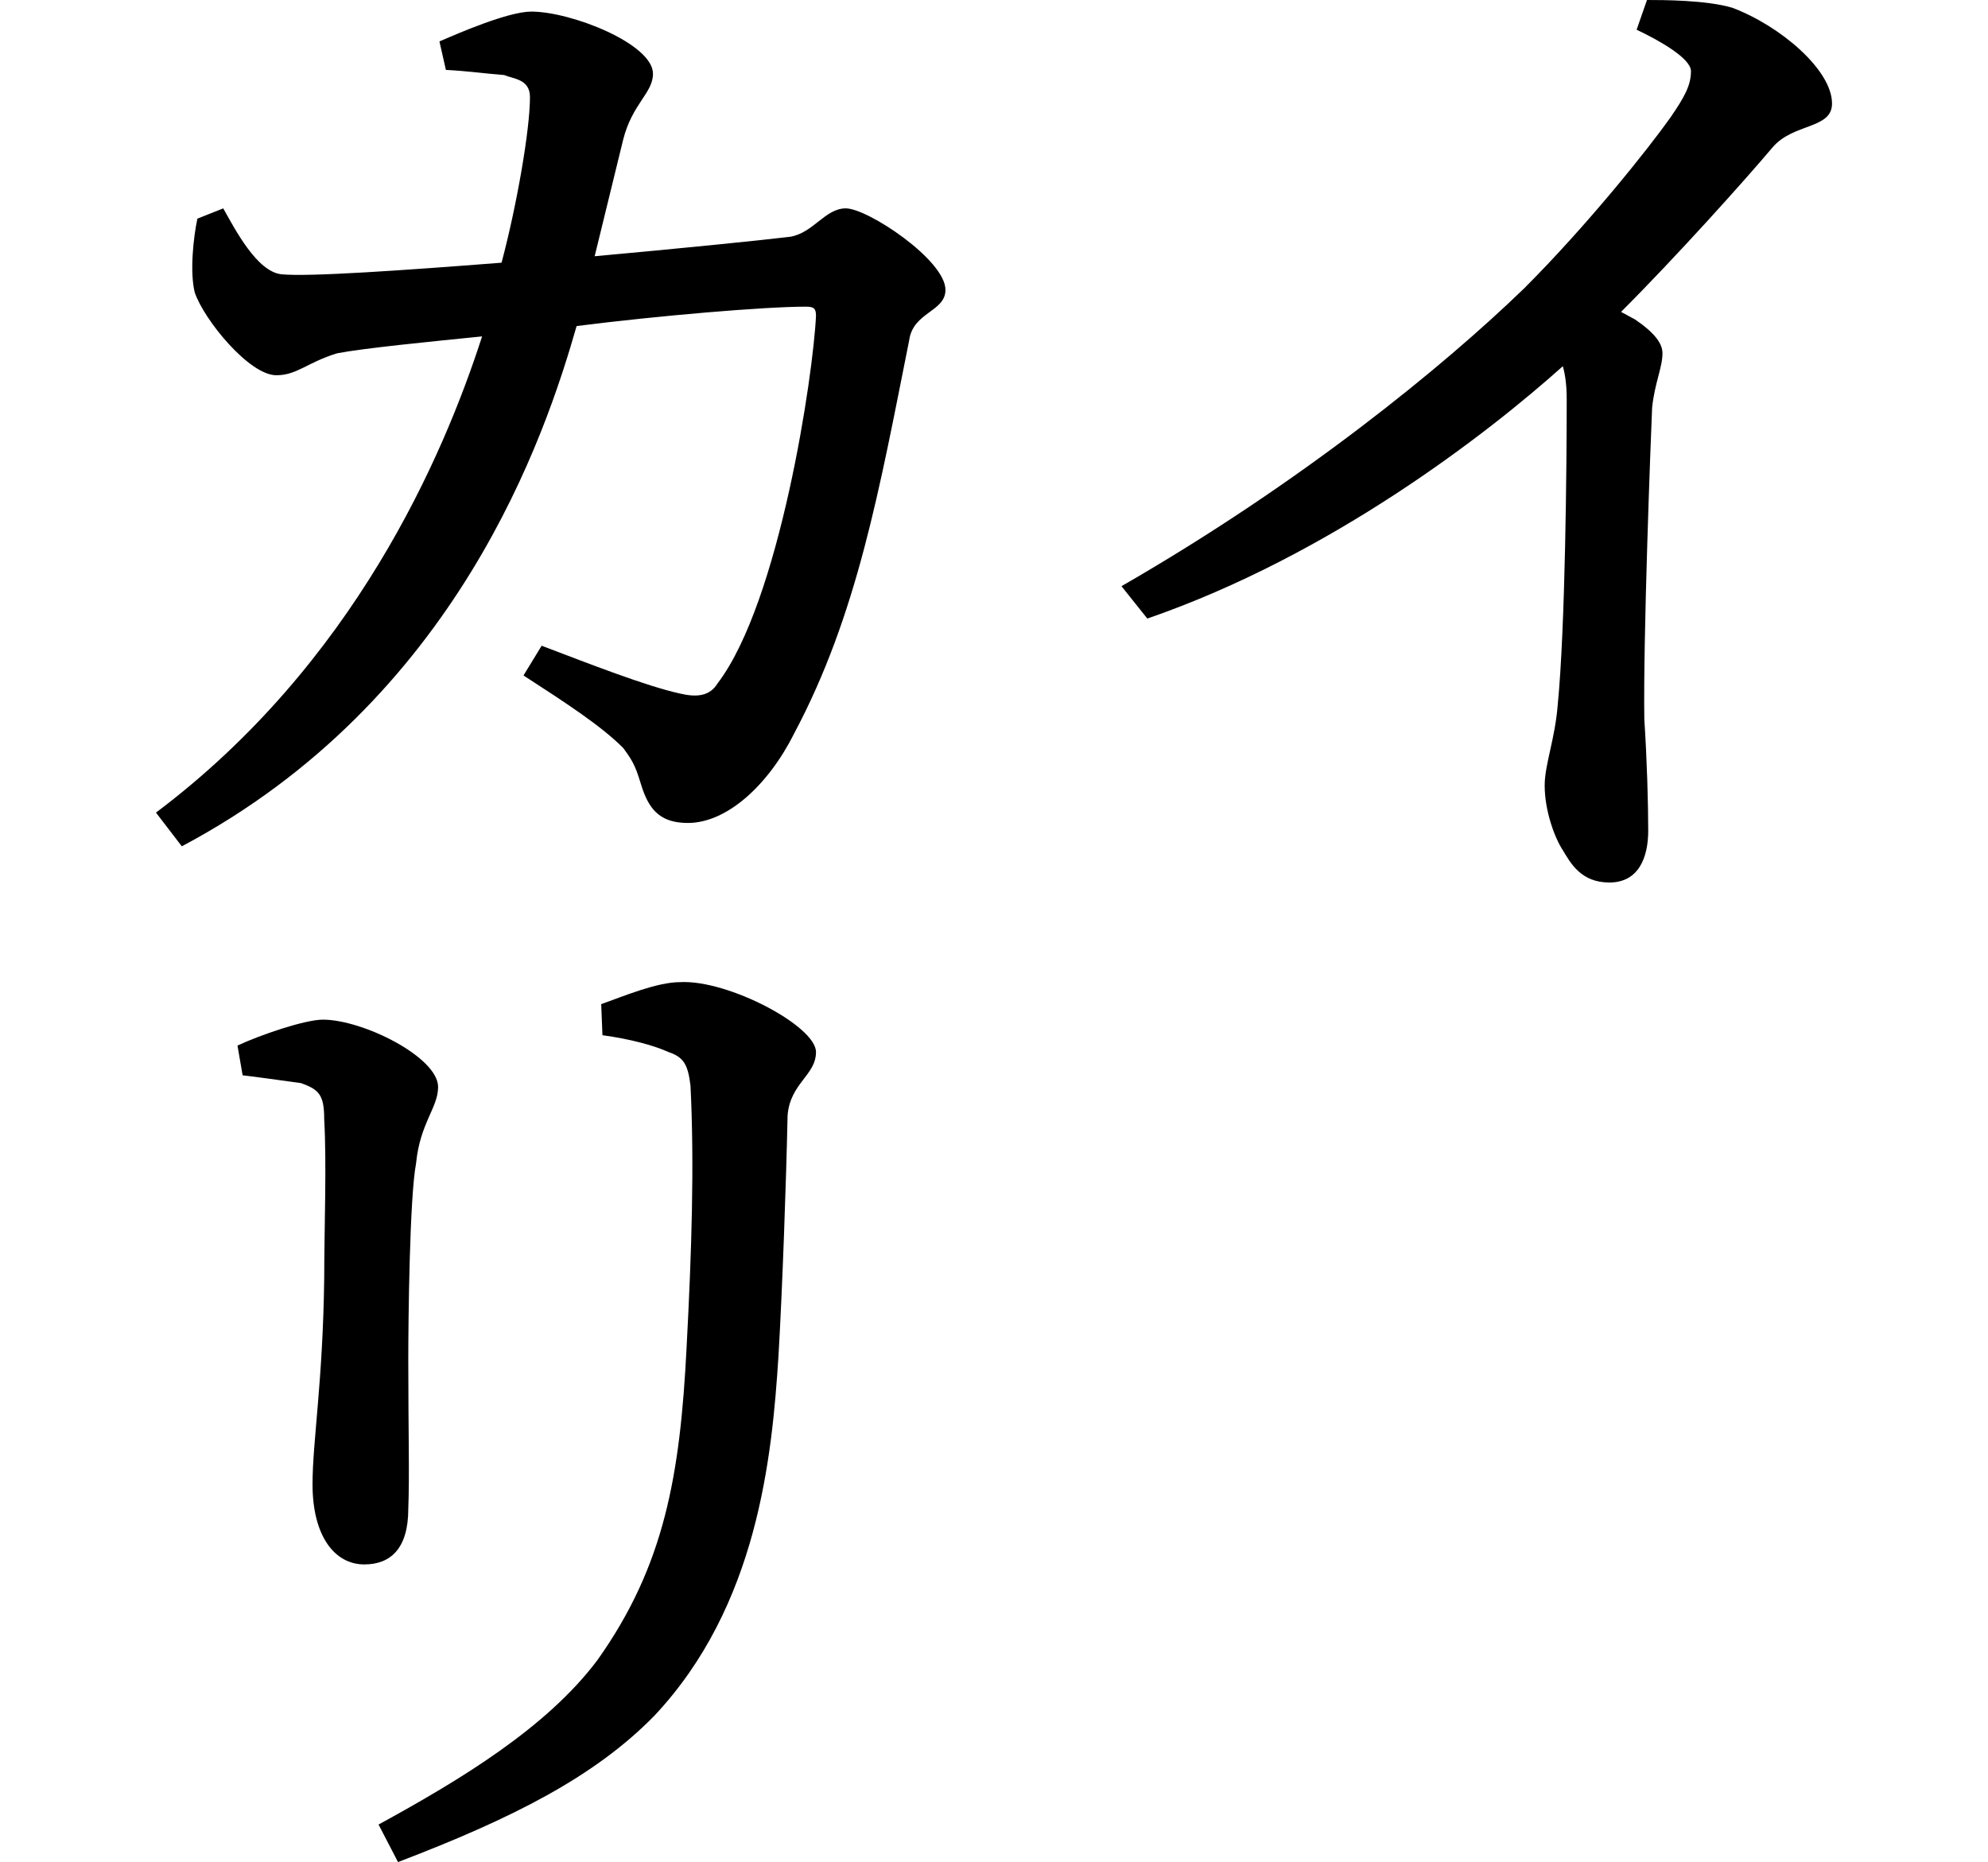 <svg height="22.484" viewBox="0 0 24 22.484" width="24" xmlns="http://www.w3.org/2000/svg">
<path d="M4.203,-1.703 L4.438,-2.156 C5.828,-1.625 6.812,-1.125 7.531,-0.391 C8.781,0.938 8.953,2.734 9.031,3.953 C9.078,4.75 9.125,6.078 9.141,6.859 C9.172,7.25 9.484,7.344 9.484,7.625 C9.484,7.938 8.422,8.5 7.844,8.469 C7.562,8.469 7.156,8.297 6.891,8.203 L6.906,7.828 C7.25,7.781 7.531,7.703 7.703,7.625 C7.891,7.562 7.938,7.469 7.969,7.219 C8.016,6.266 7.984,5.234 7.922,4.062 C7.844,2.516 7.656,1.422 6.844,0.281 C6.234,-0.531 5.203,-1.156 4.203,-1.703 Z M2.5,7.703 L2.562,7.344 C2.828,7.312 3.141,7.266 3.266,7.25 C3.484,7.172 3.547,7.109 3.547,6.812 C3.578,6.281 3.547,5.469 3.547,4.891 C3.531,3.641 3.406,2.922 3.406,2.406 C3.406,1.781 3.672,1.438 4.031,1.438 C4.344,1.438 4.562,1.625 4.562,2.109 C4.578,2.516 4.562,3.047 4.562,3.906 C4.562,4.391 4.578,5.875 4.656,6.281 C4.703,6.766 4.922,6.953 4.922,7.203 C4.922,7.562 4.016,8.016 3.531,8.016 C3.312,8.016 2.766,7.828 2.5,7.703 Z M19.516,20.328 L19.391,19.969 C19.656,19.844 20.047,19.625 20.047,19.469 C20.047,19.297 19.969,19.156 19.797,18.906 C19.531,18.531 18.797,17.609 18.031,16.844 C17.062,15.906 15.344,14.5 13.172,13.25 L13.484,12.859 C15.703,13.625 17.594,15.094 18.5,15.906 C18.531,15.797 18.547,15.672 18.547,15.5 C18.547,14.734 18.531,12.75 18.438,11.812 C18.406,11.406 18.281,11.094 18.281,10.844 C18.281,10.531 18.406,10.203 18.5,10.062 C18.594,9.906 18.719,9.672 19.062,9.672 C19.422,9.672 19.531,9.984 19.531,10.297 C19.531,10.625 19.516,11.156 19.484,11.641 C19.469,12.625 19.562,15.031 19.578,15.406 C19.609,15.703 19.703,15.891 19.703,16.062 C19.703,16.172 19.625,16.297 19.375,16.469 L19.203,16.562 C19.875,17.234 20.688,18.141 21.031,18.547 C21.281,18.844 21.75,18.766 21.75,19.078 C21.75,19.484 21.125,20.016 20.547,20.234 C20.234,20.328 19.703,20.328 19.516,20.328 Z M6.172,12.531 L5.953,12.172 C6.484,11.828 6.891,11.562 7.156,11.297 C7.297,11.109 7.312,11.047 7.391,10.797 C7.484,10.531 7.625,10.391 7.938,10.391 C8.406,10.391 8.906,10.844 9.219,11.469 C9.984,12.906 10.25,14.422 10.609,16.219 C10.656,16.562 11.047,16.562 11.047,16.828 C11.047,17.188 10.109,17.812 9.844,17.812 C9.594,17.812 9.453,17.516 9.172,17.469 C8.781,17.422 7.844,17.328 6.812,17.234 L7.156,18.641 C7.266,19.078 7.516,19.203 7.516,19.438 C7.516,19.797 6.531,20.188 6.047,20.188 C5.766,20.188 5.156,19.922 4.938,19.828 L5.016,19.484 C5.297,19.469 5.5,19.438 5.719,19.422 C5.828,19.375 6.031,19.375 6.031,19.156 C6.031,18.766 5.875,17.859 5.688,17.156 C4.484,17.062 3.359,16.984 3.031,17.016 C2.734,17.047 2.469,17.562 2.328,17.812 L2.016,17.688 C1.969,17.469 1.922,17.047 1.984,16.797 C2.094,16.469 2.641,15.797 2.969,15.797 C3.219,15.797 3.344,15.953 3.703,16.062 C4.031,16.125 4.828,16.203 5.453,16.266 C4.984,14.812 3.906,12.312 1.516,10.516 L1.828,10.109 C5.156,11.875 6.219,15.078 6.594,16.391 C7.578,16.516 8.859,16.625 9.359,16.625 C9.453,16.625 9.484,16.609 9.484,16.516 C9.453,15.812 9.047,13.062 8.297,12.078 C8.203,11.922 8.047,11.906 7.844,11.953 C7.422,12.047 6.75,12.312 6.172,12.531 Z" transform="translate(0.367, 20.328) scale(1, -1)"/>
</svg>
